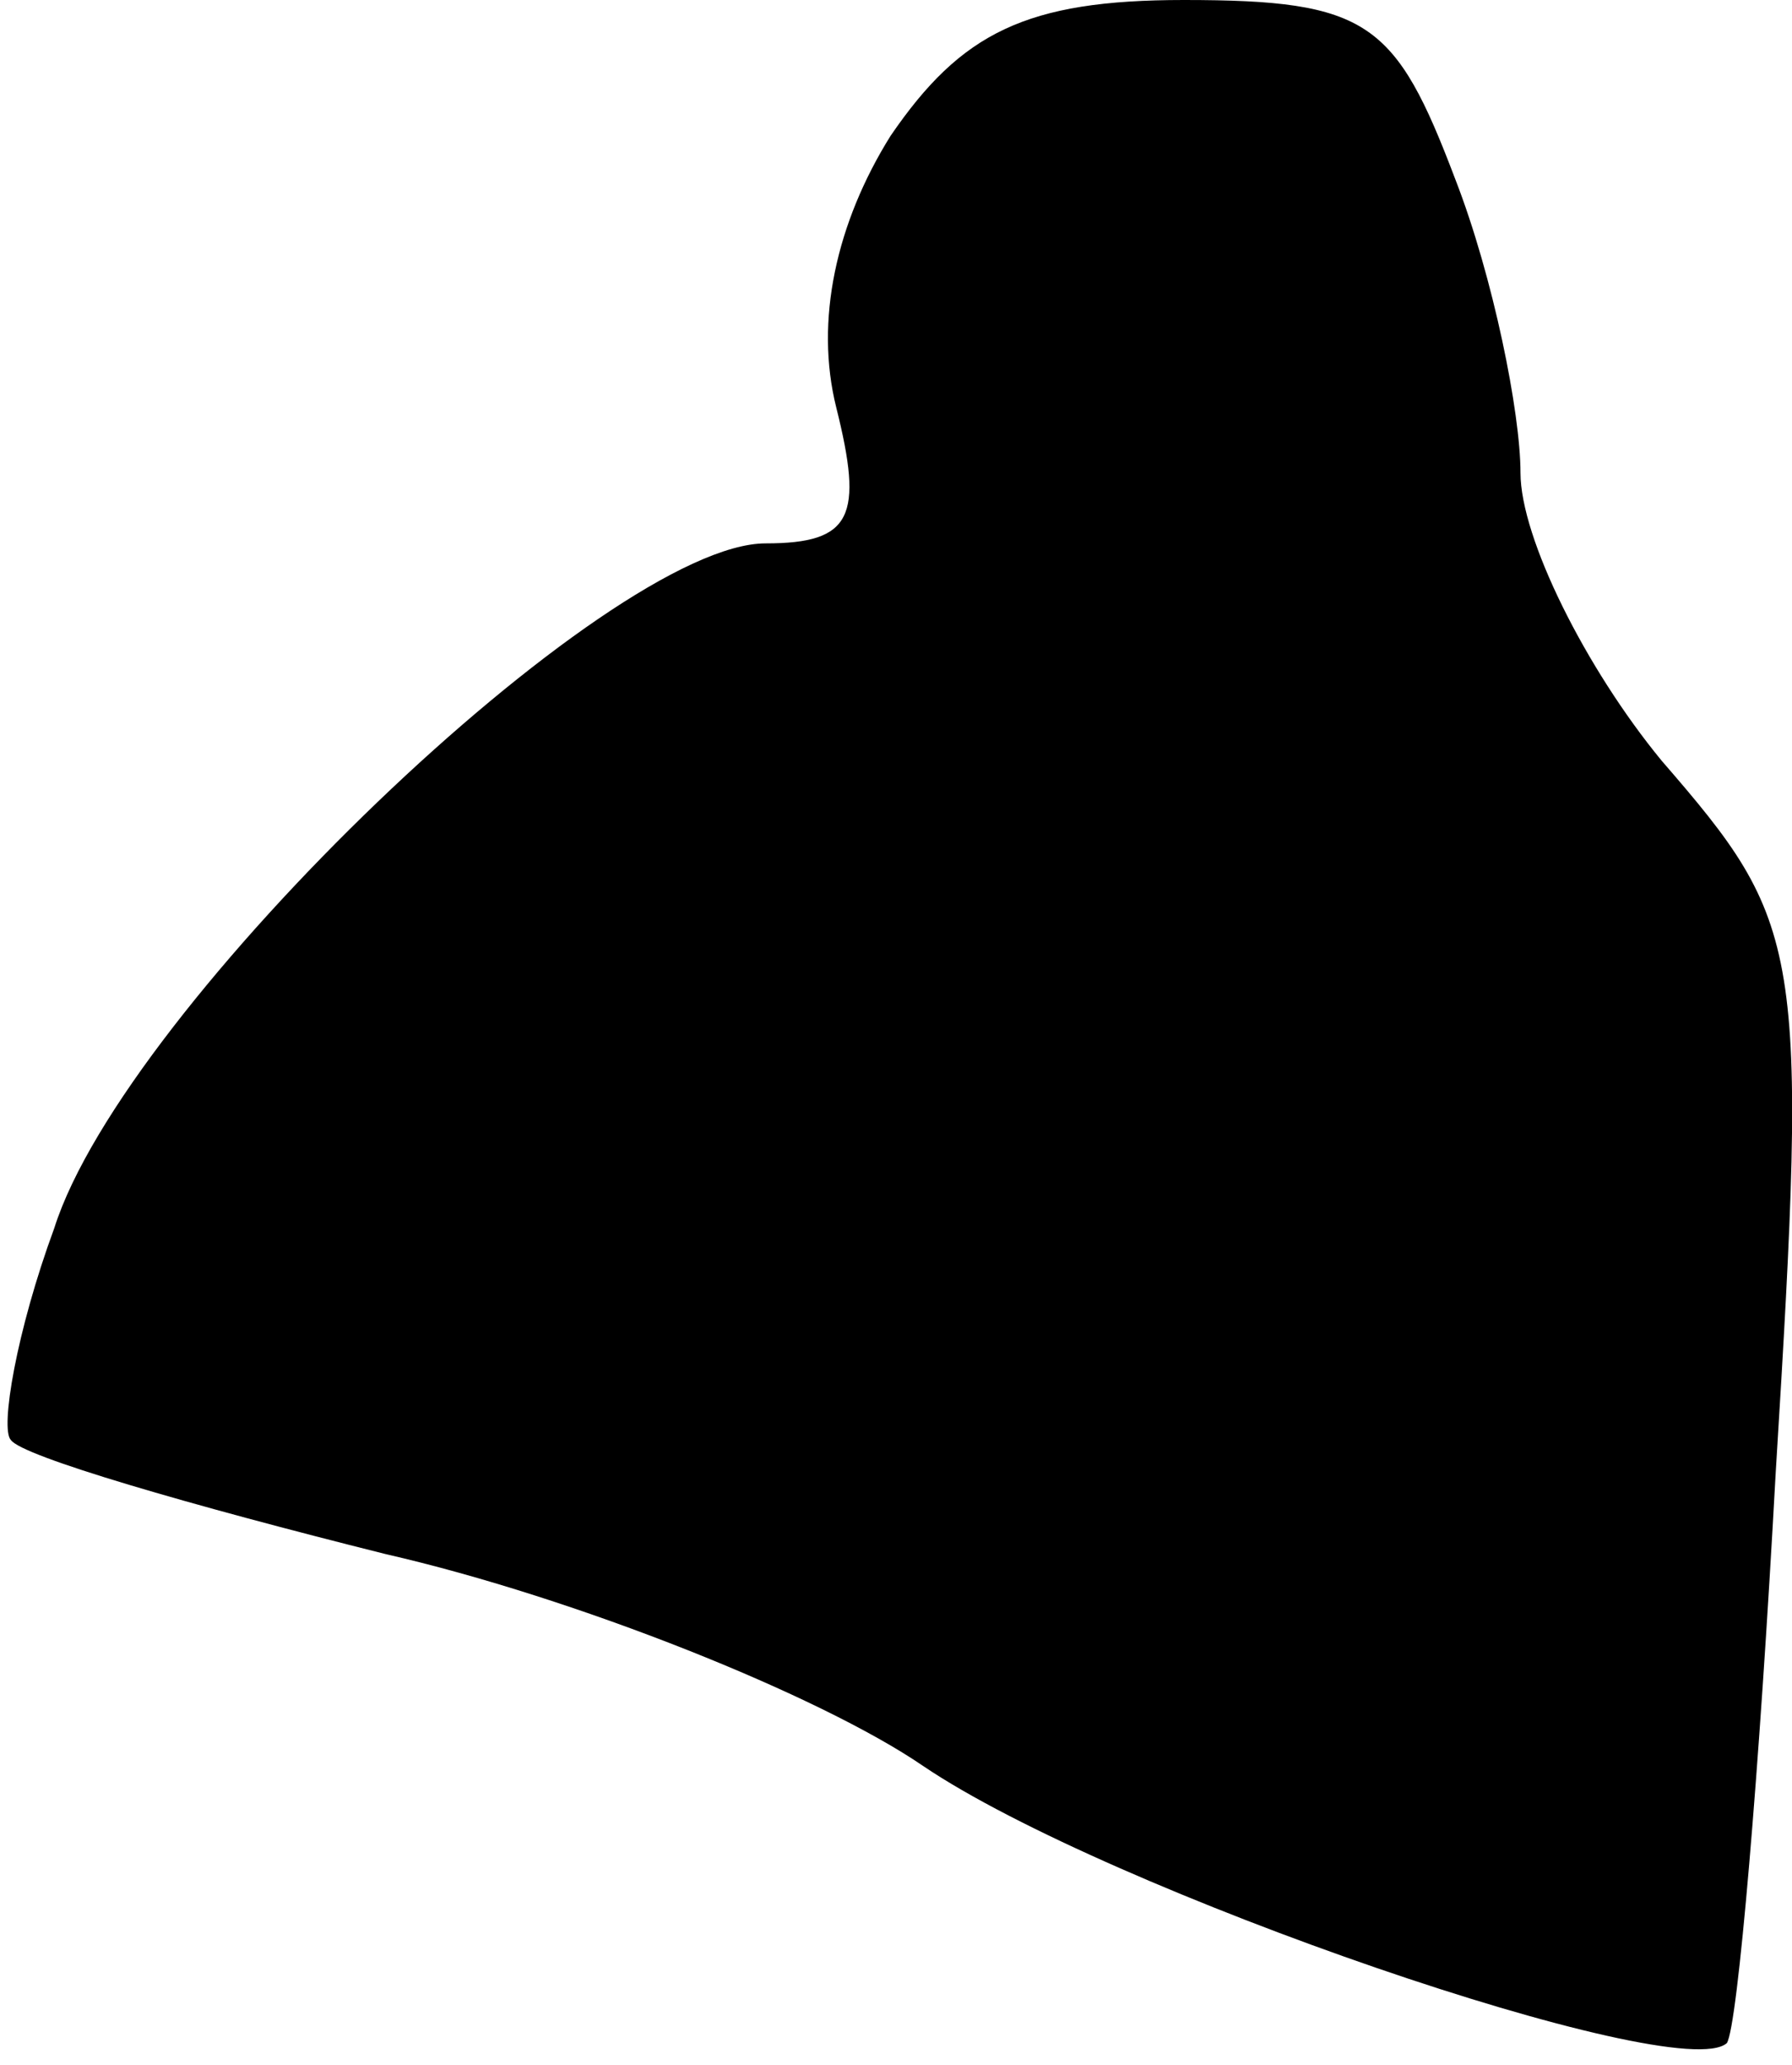 <?xml version="1.0" standalone="no"?>
<!DOCTYPE svg PUBLIC "-//W3C//DTD SVG 20010904//EN"
 "http://www.w3.org/TR/2001/REC-SVG-20010904/DTD/svg10.dtd">
<svg version="1.0" xmlns="http://www.w3.org/2000/svg"
 width="33pt" height="38pt" viewBox="0 0 33 38"
 preserveAspectRatio="xMidYMid meet">
<g transform="translate(0,38) scale(0.1,-0.1)"
fill="#000000" stroke="none">
<path fill="#000000" stroke="none" d="M164 355 c-10 -16 -14 -34 -10 -50 5
-20 3 -25 -13 -25 -29 0 -118 -85 -131 -126 -7 -19 -10 -37 -8 -39 2 -3 33
-12 69 -21 35 -8 80 -26 99 -39 34 -23 139 -59 148 -51 2 3 6 50 9 105 6 97 5
101 -21 131 -14 17 -26 41 -26 53 0 11 -5 36 -12 54 -11 29 -16 33 -50 33 -29
0 -41 -6 -54 -25z"/>
</g>
</svg>
